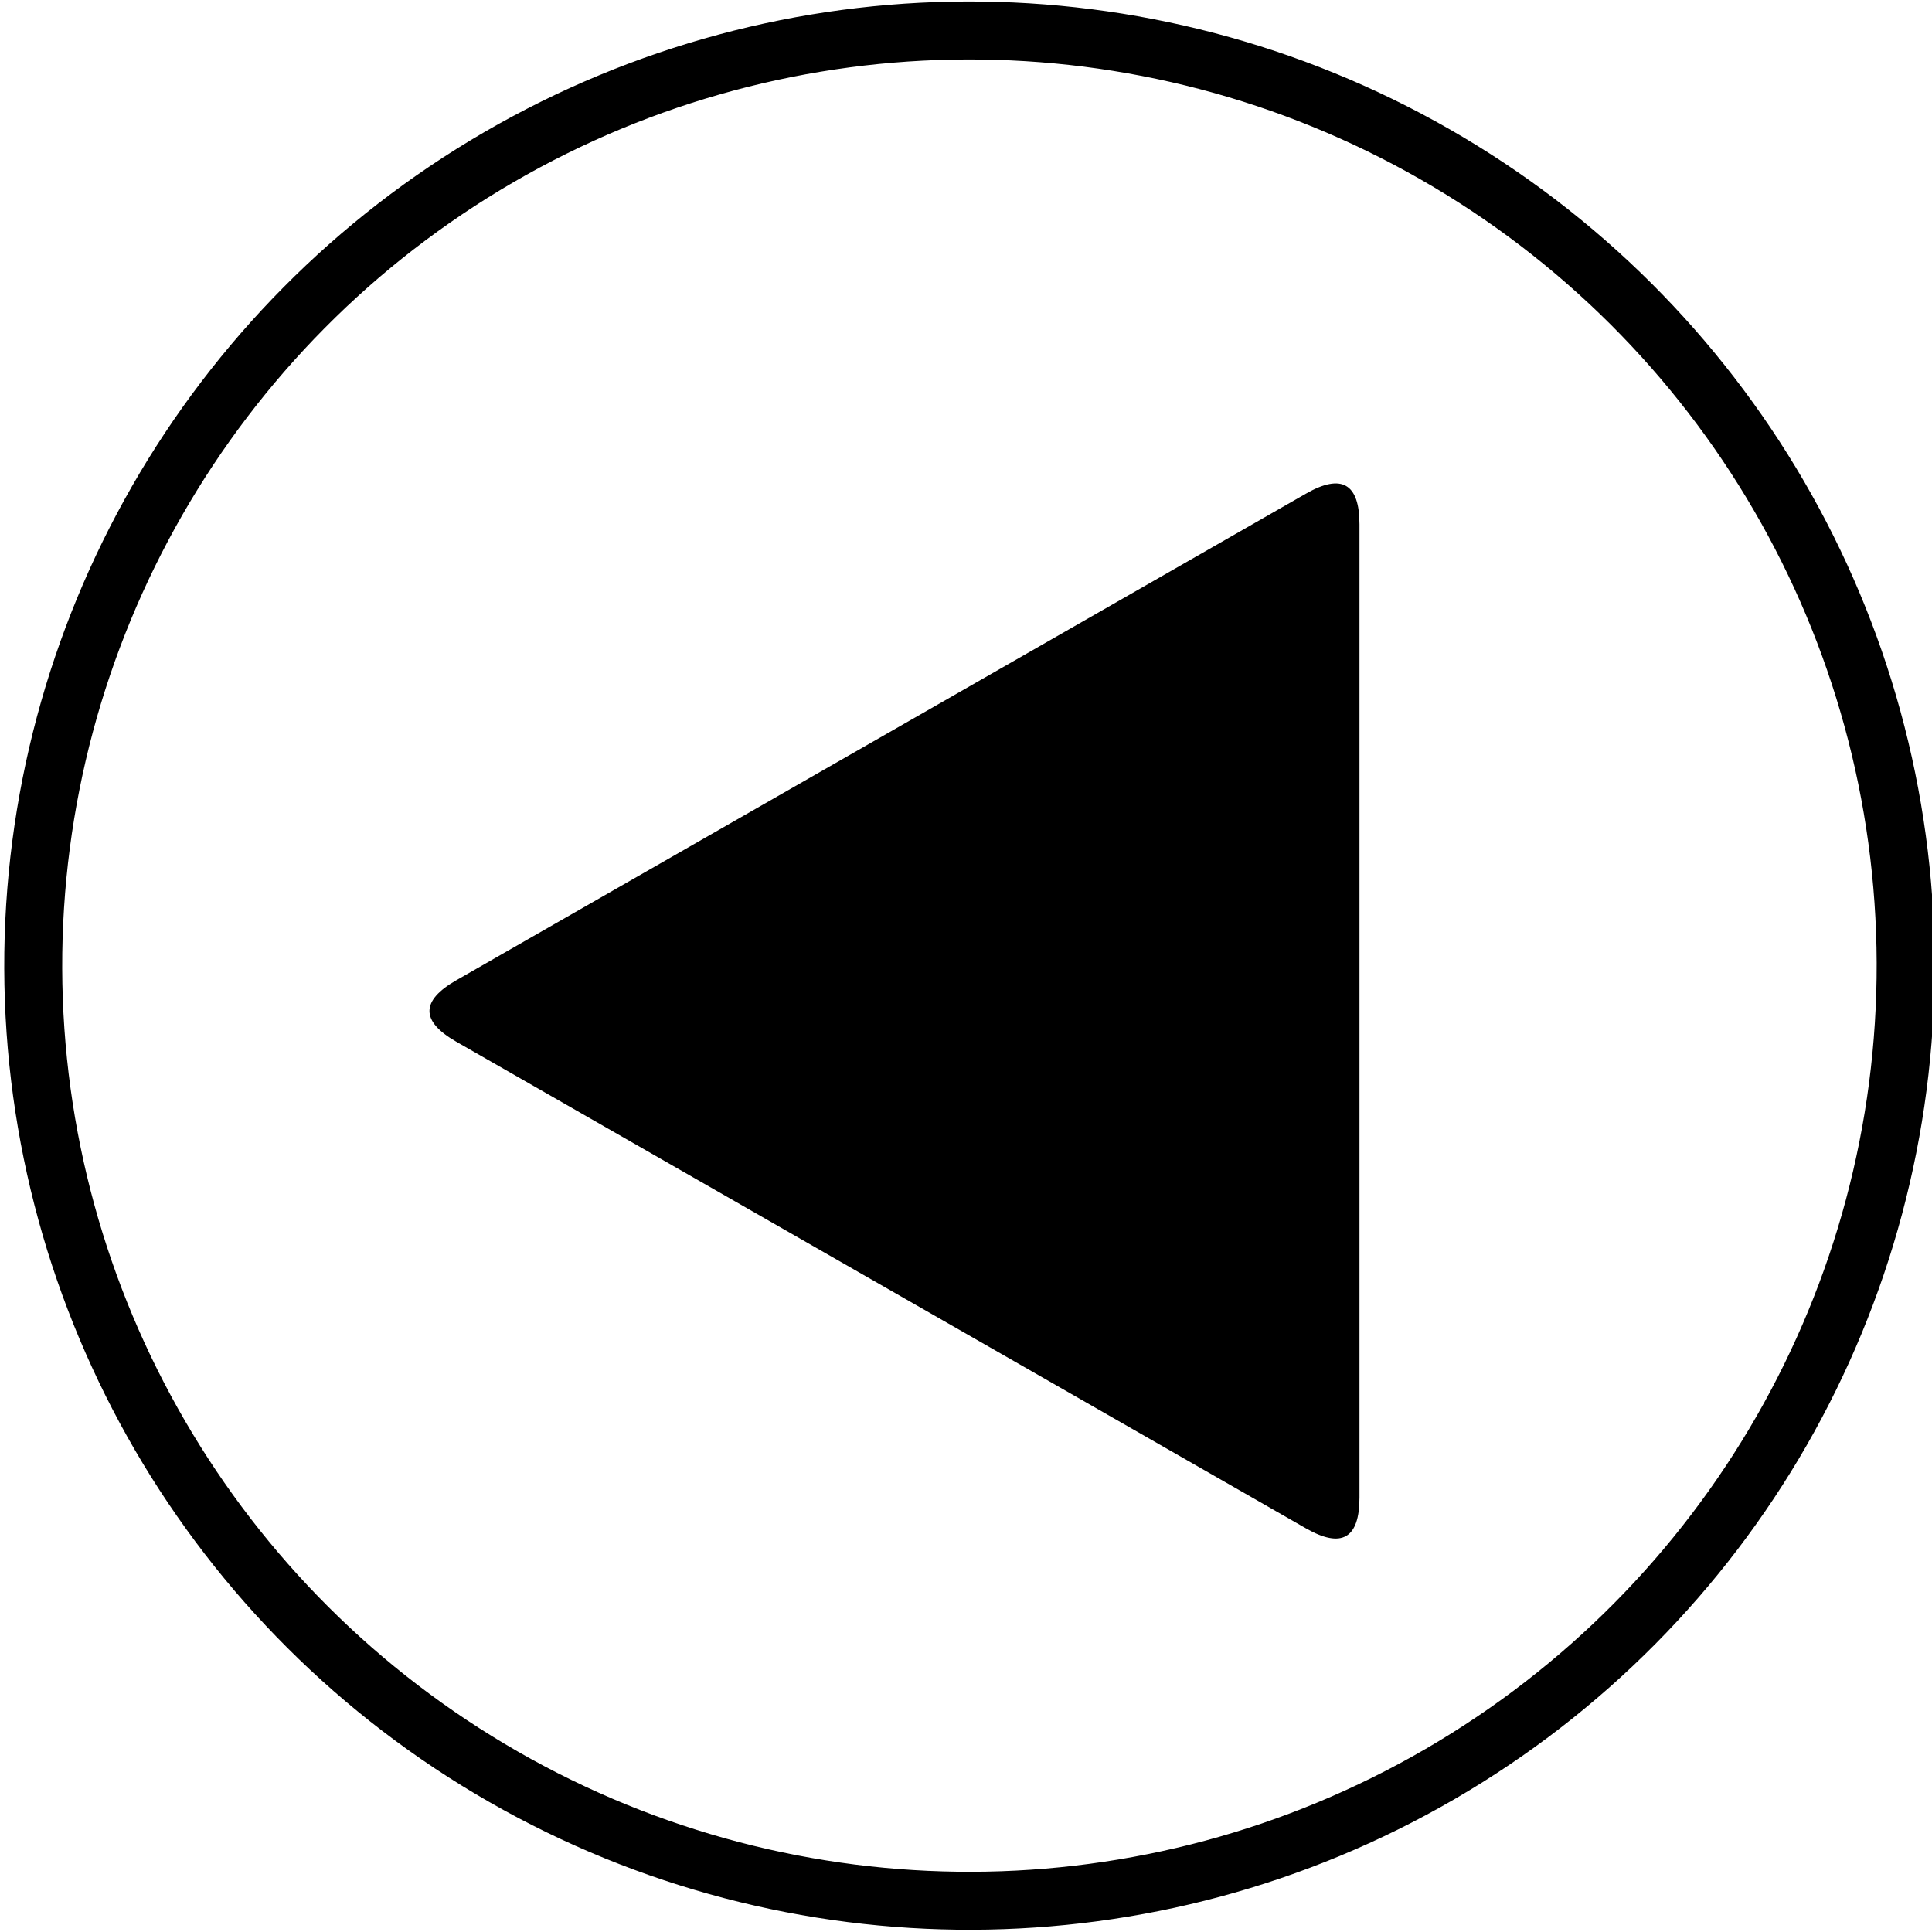 <?xml version='1.0' encoding='utf-8'?>
<svg xmlns="http://www.w3.org/2000/svg" viewBox="0 0 500 500" width="64" height="64" fill="currentColor"
     stroke="currentColor">
    <ellipse
            style="stroke-width: 15; transform-box: fill-box; transform-origin: 50% 50%; fill-rule: nonzero; fill-opacity: 0"
            cx="249.599" cy="250.441" rx="242.292" ry="242.019"
            transform="matrix(-1, 0.003, 0.003, 1, 0.487, -0.537)" id="object-0"
            stroke="currentColor" fill="currentColor" stroke-width="18"/>
    <path d="M 19.854 -84.058 Q 27.797 -97.925 35.739 -84.058 L 161.681 135.827 Q 169.623 149.694 153.738 149.694 L -98.145 149.694 Q -114.03 149.694 -106.088 135.827 Z"
          style="stroke-width: 0; transform-origin: 27.793px 29.351px; fill-rule: evenodd"
          transform="matrix(0, 1, 1, 0, 203.696, 232.289)" id="object-1" stroke="currentColor" fill="currentColor"
          stroke-width="18"/>
</svg>